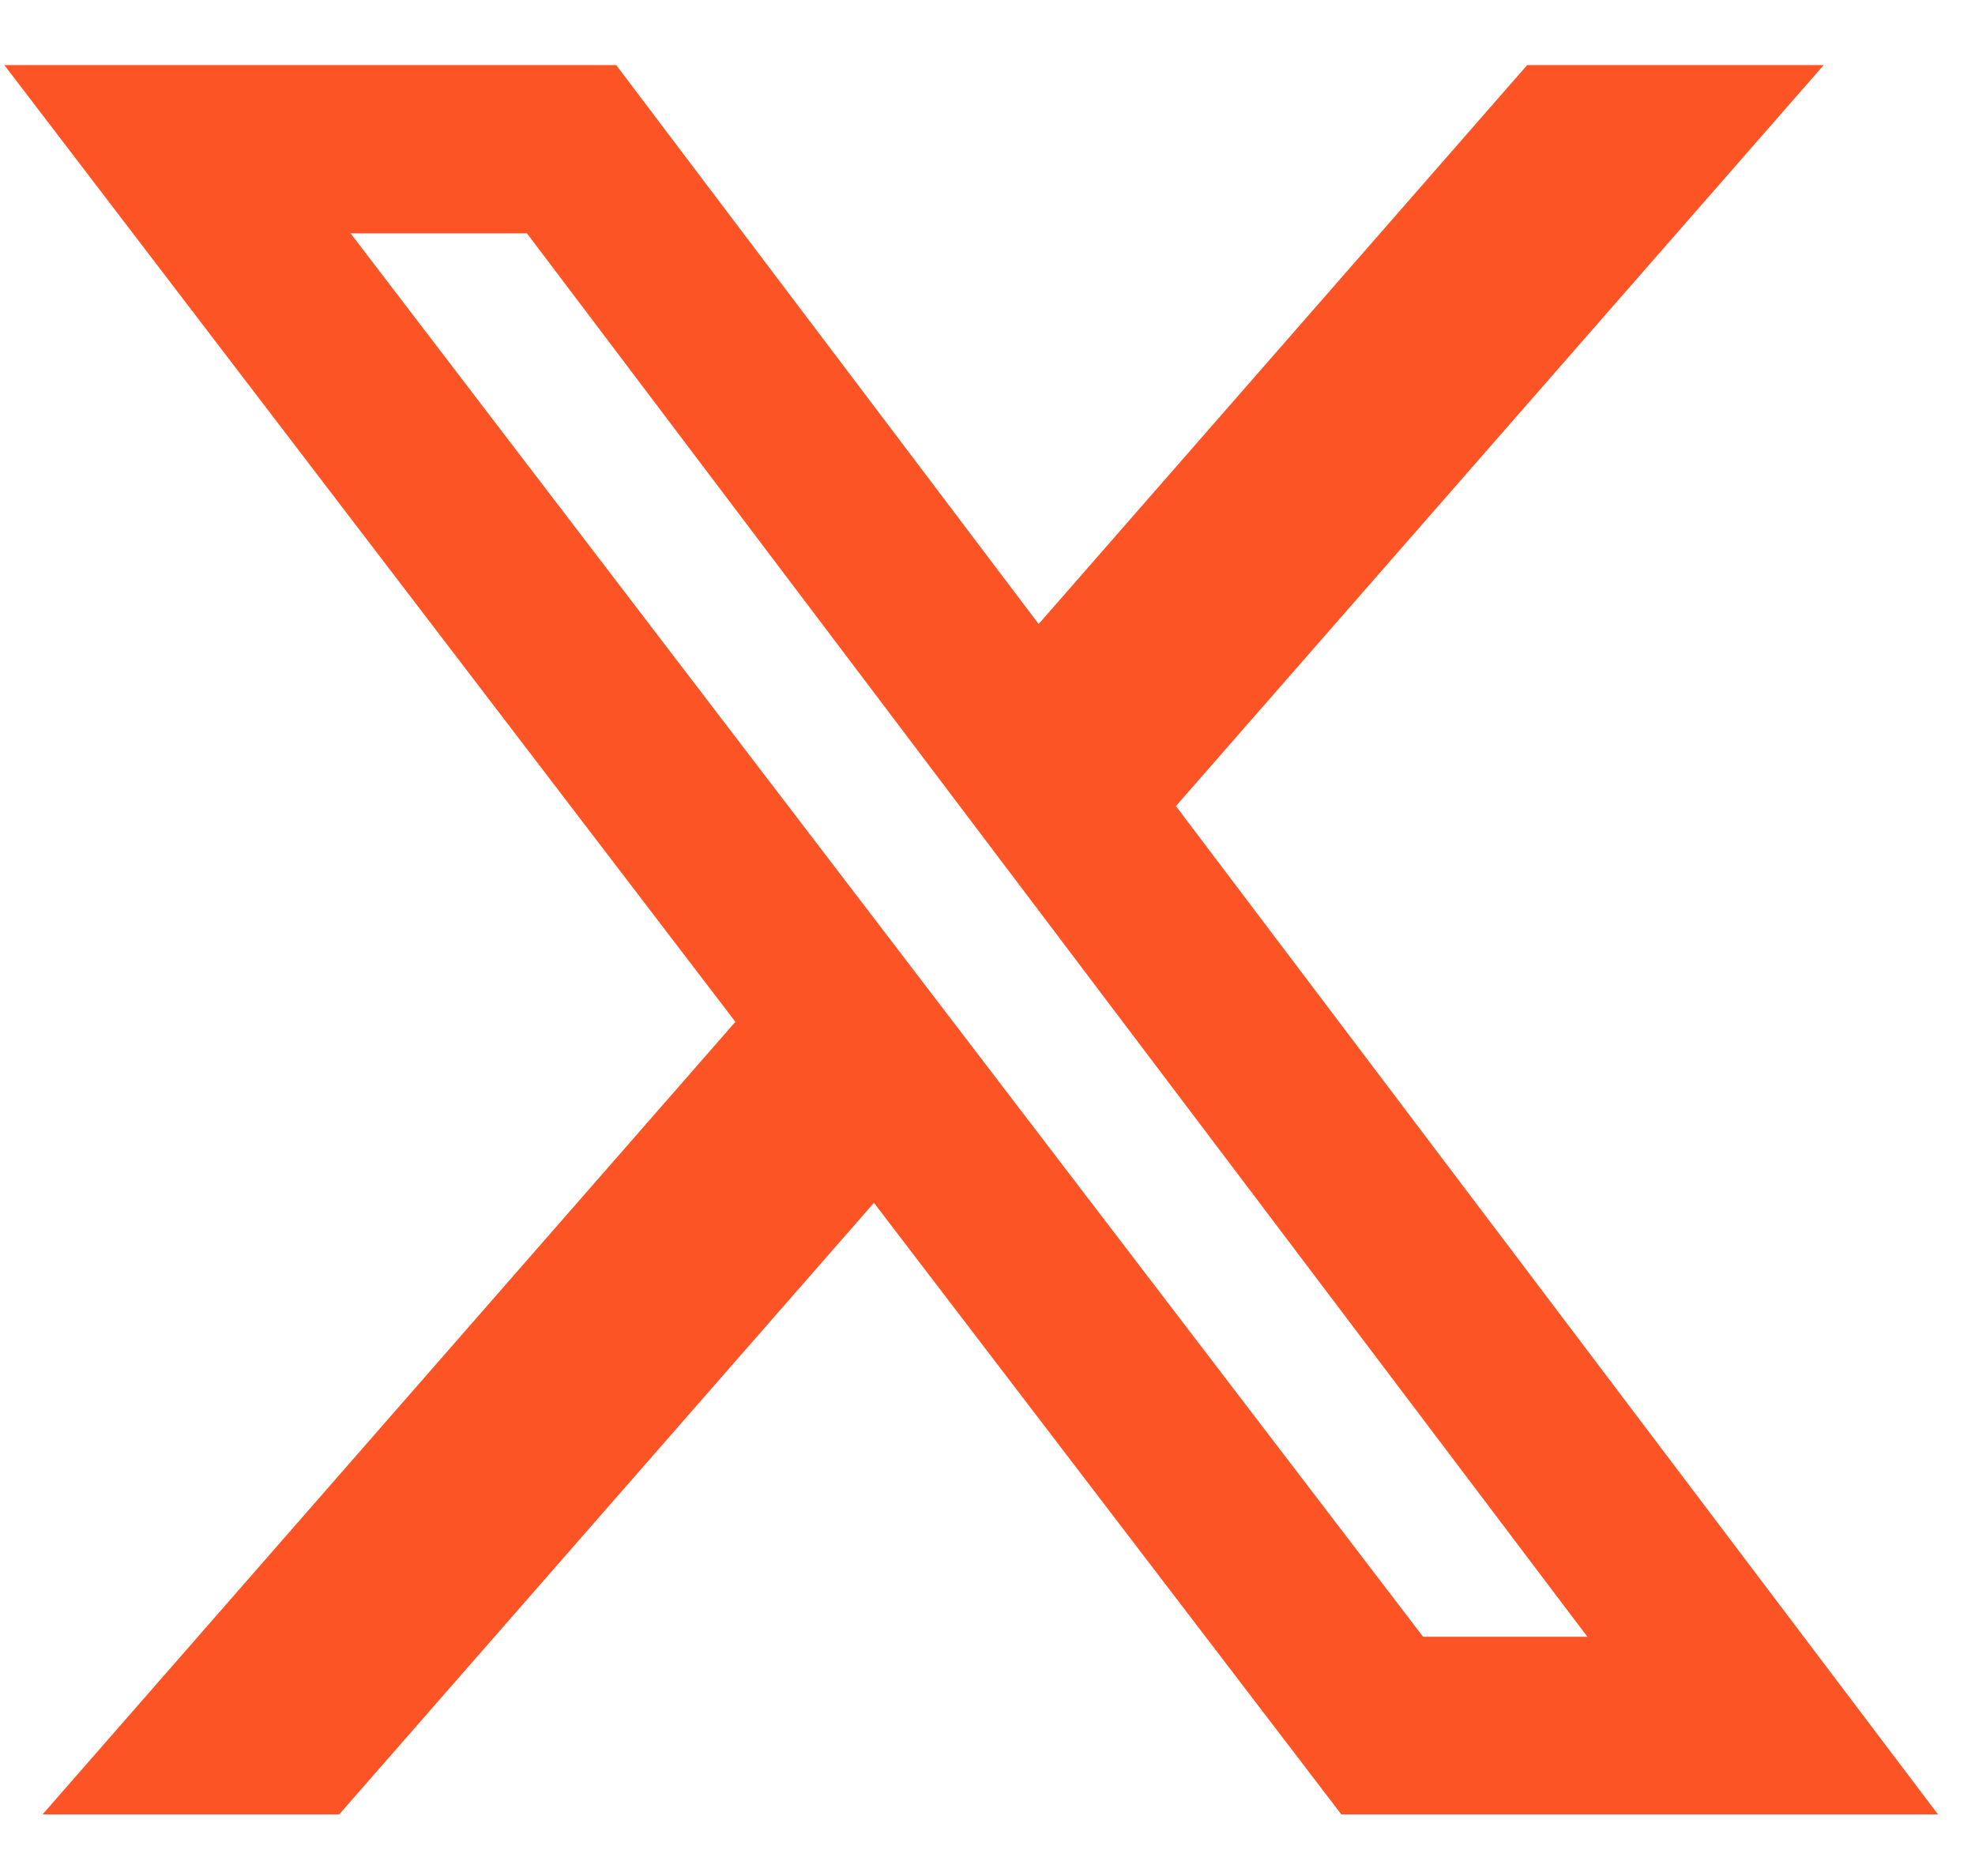 <svg width="20" height="19" viewBox="0 0 20 19" fill="none" xmlns="http://www.w3.org/2000/svg">
<path d="M15.465 0.659H18.468L11.908 8.164L19.625 18.376H13.583L8.85 12.182L3.435 18.376H0.431L7.447 10.349L0.044 0.659H6.24L10.518 6.32L15.465 0.659ZM14.411 16.577H16.075L5.336 2.363H3.55L14.411 16.577Z" fill="#FD5426"/>
</svg>
